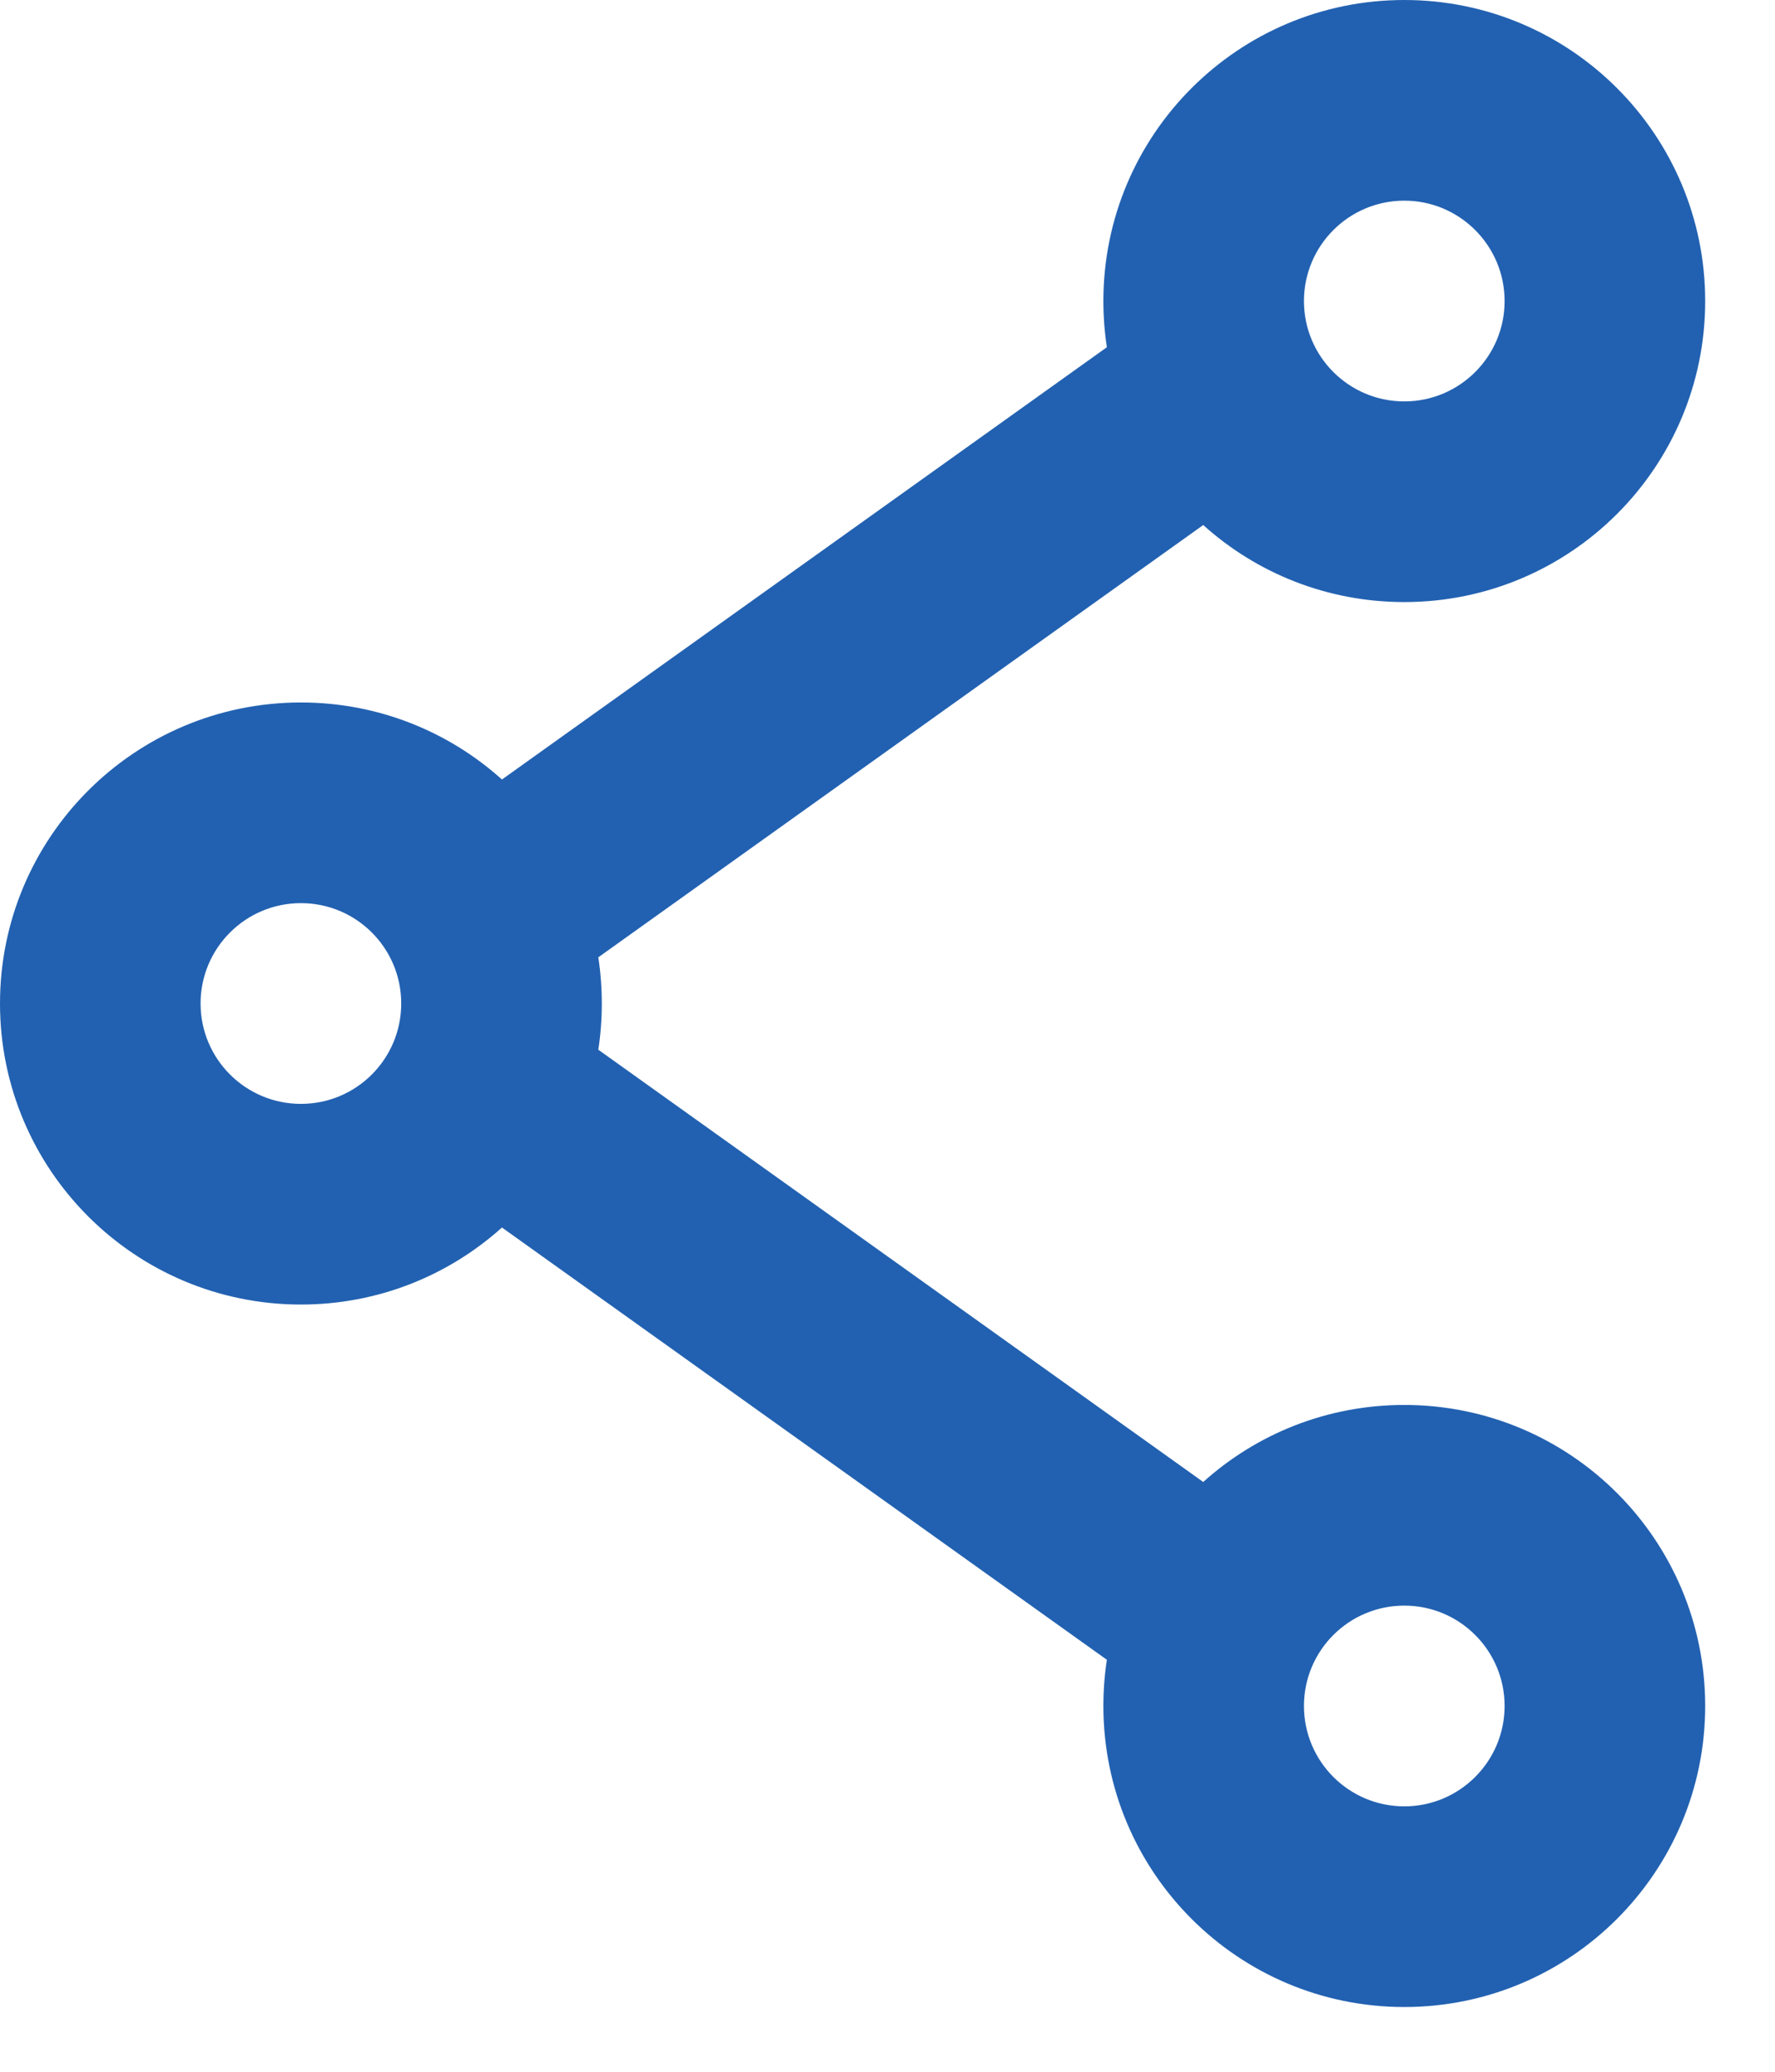 <svg width="24" height="28" viewBox="0 0 24 28" fill="none" xmlns="http://www.w3.org/2000/svg">
<path d="M14.966 22.432L6.787 16.59C6.067 17.237 5.114 17.631 4.069 17.631C1.822 17.631 0 15.81 0 13.562C0 11.315 1.822 9.494 4.069 9.494C5.114 9.494 6.067 9.888 6.787 10.535L14.966 4.693C14.935 4.49 14.919 4.281 14.919 4.069C14.919 1.822 16.74 0 18.988 0C21.235 0 23.056 1.822 23.056 4.069C23.056 6.316 21.235 8.137 18.988 8.137C17.942 8.137 16.989 7.744 16.269 7.096L8.09 12.938C8.121 13.142 8.137 13.35 8.137 13.562C8.137 13.775 8.121 13.983 8.09 14.187L16.269 20.029C16.989 19.381 17.942 18.988 18.988 18.988C21.235 18.988 23.056 20.809 23.056 23.056C23.056 25.303 21.235 27.125 18.988 27.125C16.74 27.125 14.919 25.303 14.919 23.056C14.919 22.844 14.935 22.636 14.966 22.432ZM4.069 14.919C4.818 14.919 5.425 14.312 5.425 13.562C5.425 12.813 4.818 12.206 4.069 12.206C3.32 12.206 2.712 12.813 2.712 13.562C2.712 14.312 3.32 14.919 4.069 14.919ZM18.988 5.425C19.736 5.425 20.344 4.818 20.344 4.069C20.344 3.32 19.736 2.712 18.988 2.712C18.238 2.712 17.631 3.32 17.631 4.069C17.631 4.818 18.238 5.425 18.988 5.425ZM18.988 24.413C19.736 24.413 20.344 23.805 20.344 23.056C20.344 22.307 19.736 21.7 18.988 21.7C18.238 21.7 17.631 22.307 17.631 23.056C17.631 23.805 18.238 24.413 18.988 24.413Z" fill="#2261B1"/>
</svg>
